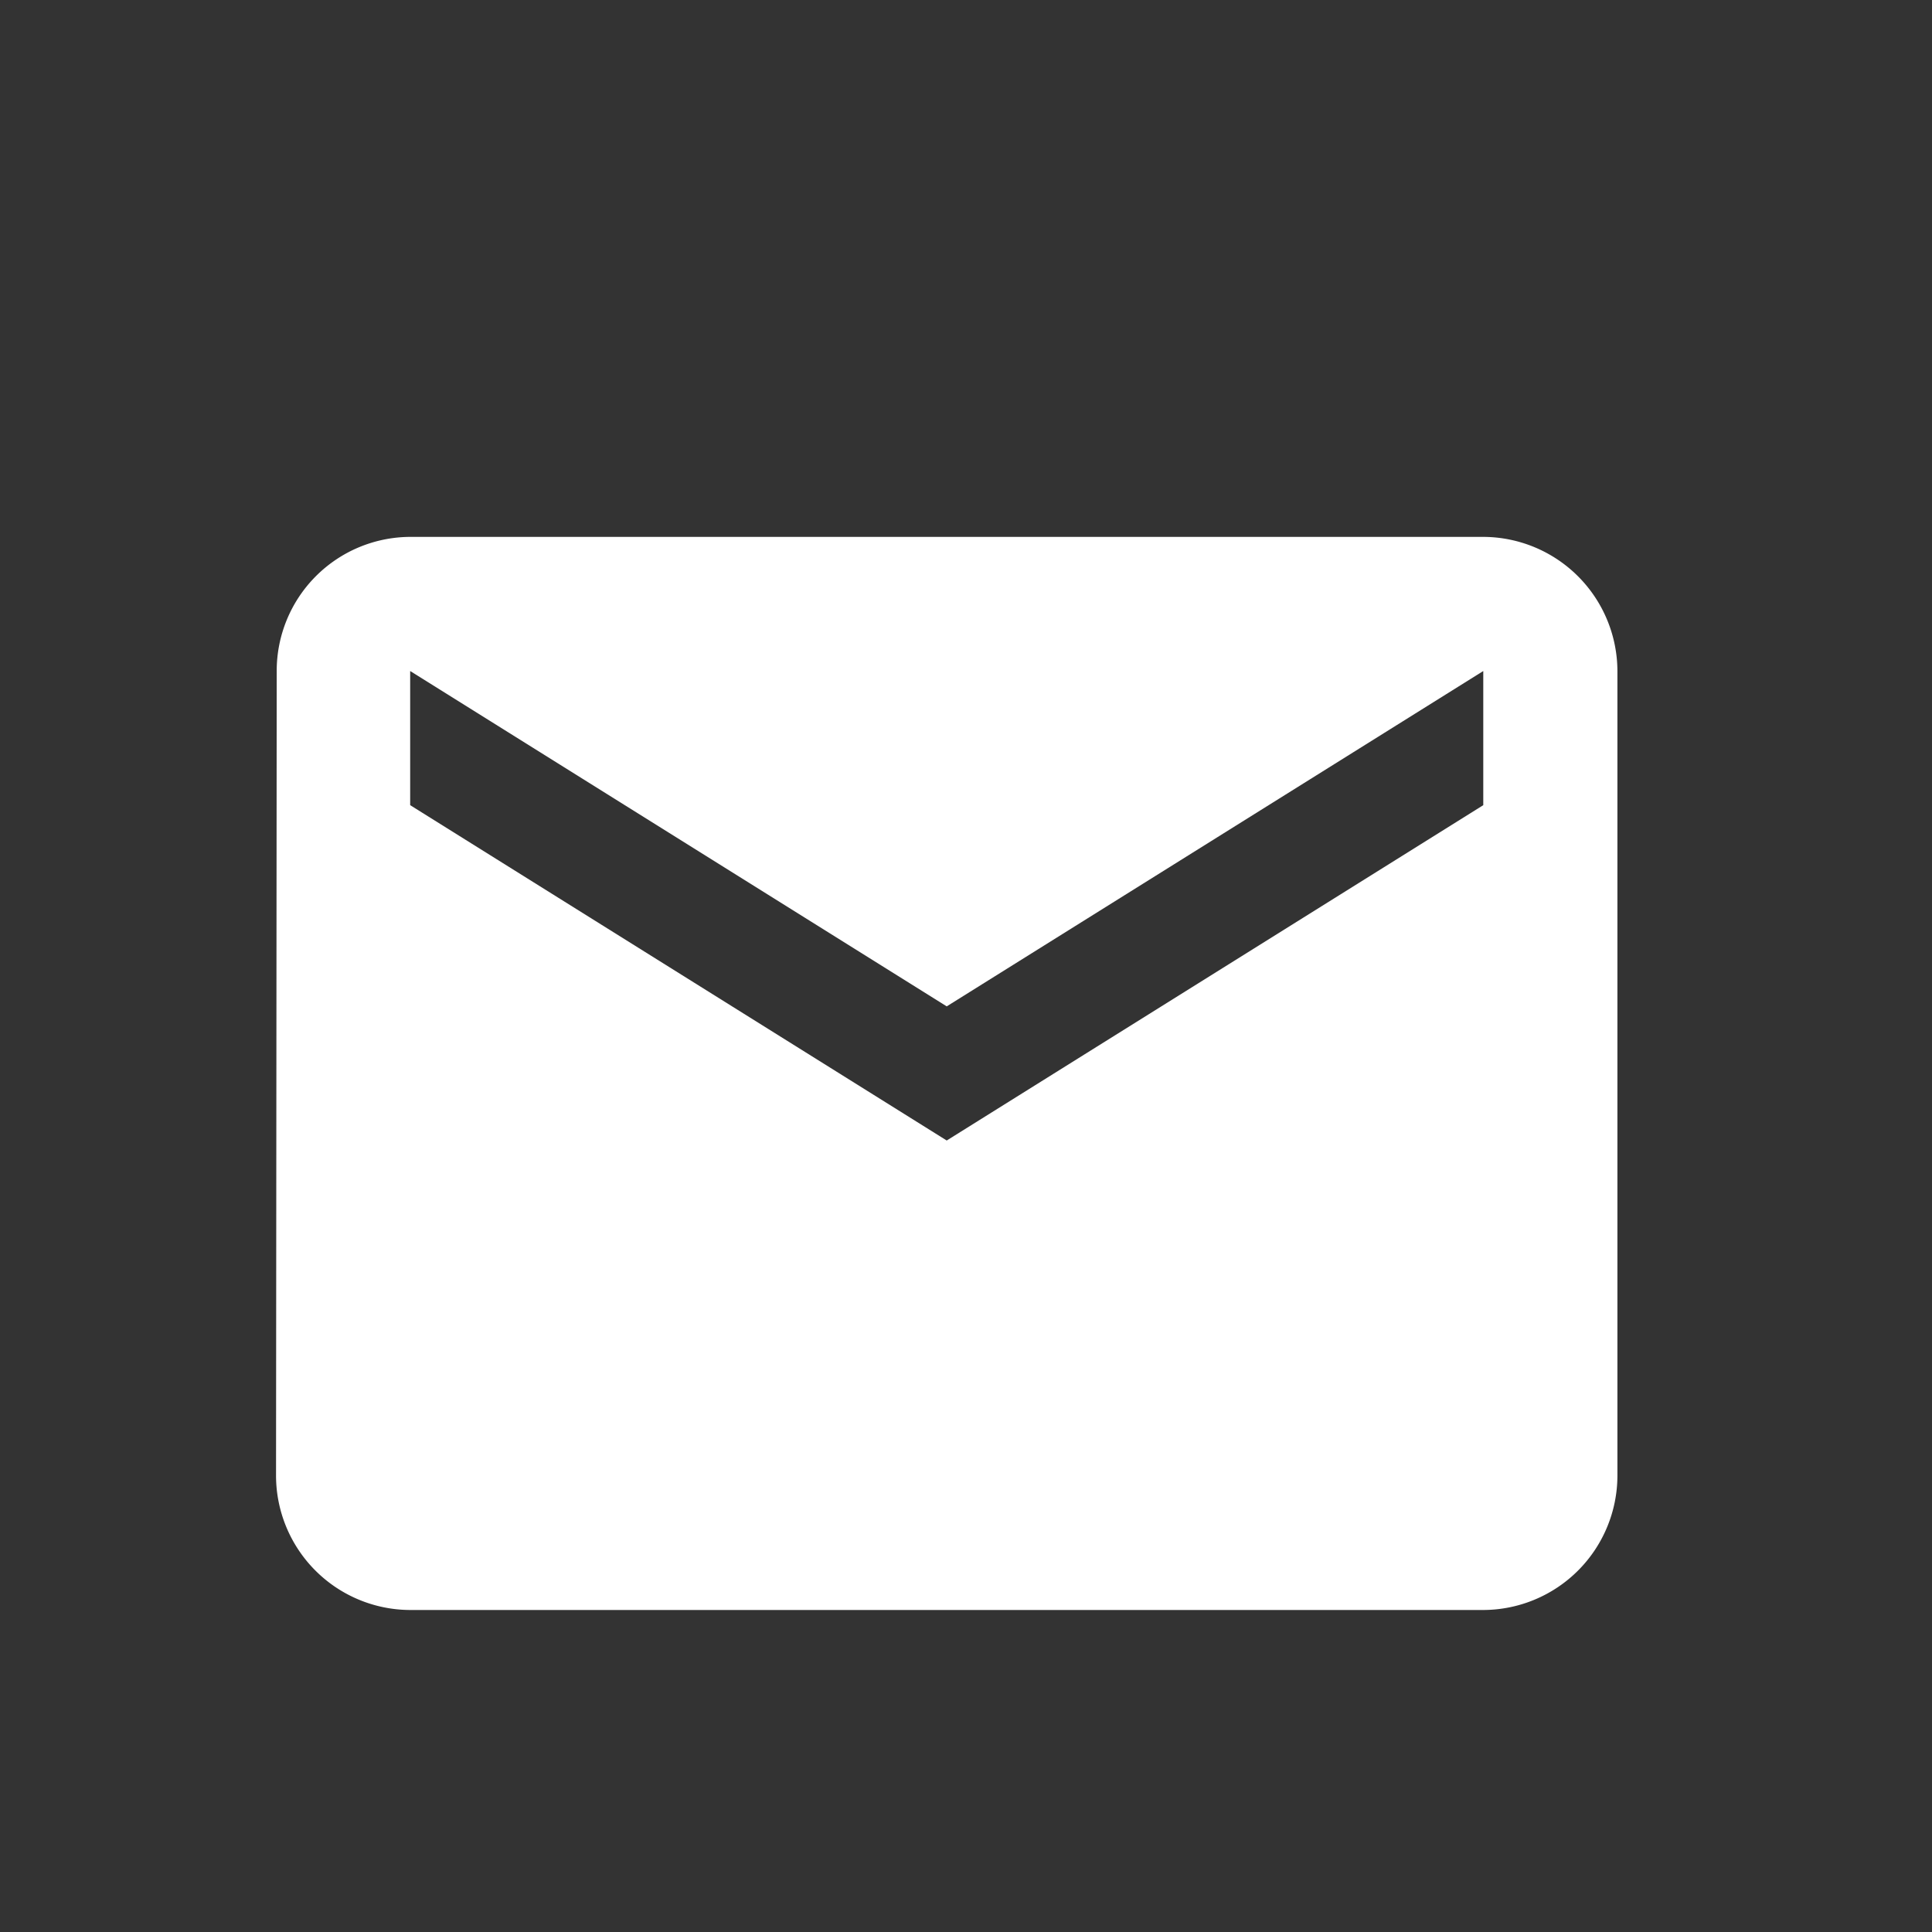 <svg xmlns="http://www.w3.org/2000/svg" width="39.839" height="39.839" viewBox="0 0 39.839 39.839"><rect x="0" y="0" width="39.839" height="39.839" fill="#333333" stroke="none"/><defs><style>.a{fill:none;}.b{fill:#fff;}</style></defs><path class="a" d="M0,0H39.839V39.839H0Z"/><path class="b" d="M26.894,4H4.766A2.762,2.762,0,0,0,2.014,6.766L2,23.362a2.774,2.774,0,0,0,2.766,2.766H26.894a2.774,2.774,0,0,0,2.766-2.766V6.766A2.774,2.774,0,0,0,26.894,4Zm0,5.532L15.83,16.447,4.766,9.532V6.766L15.83,13.681,26.894,6.766Z" transform="translate(3.692 7.071)"/></svg>